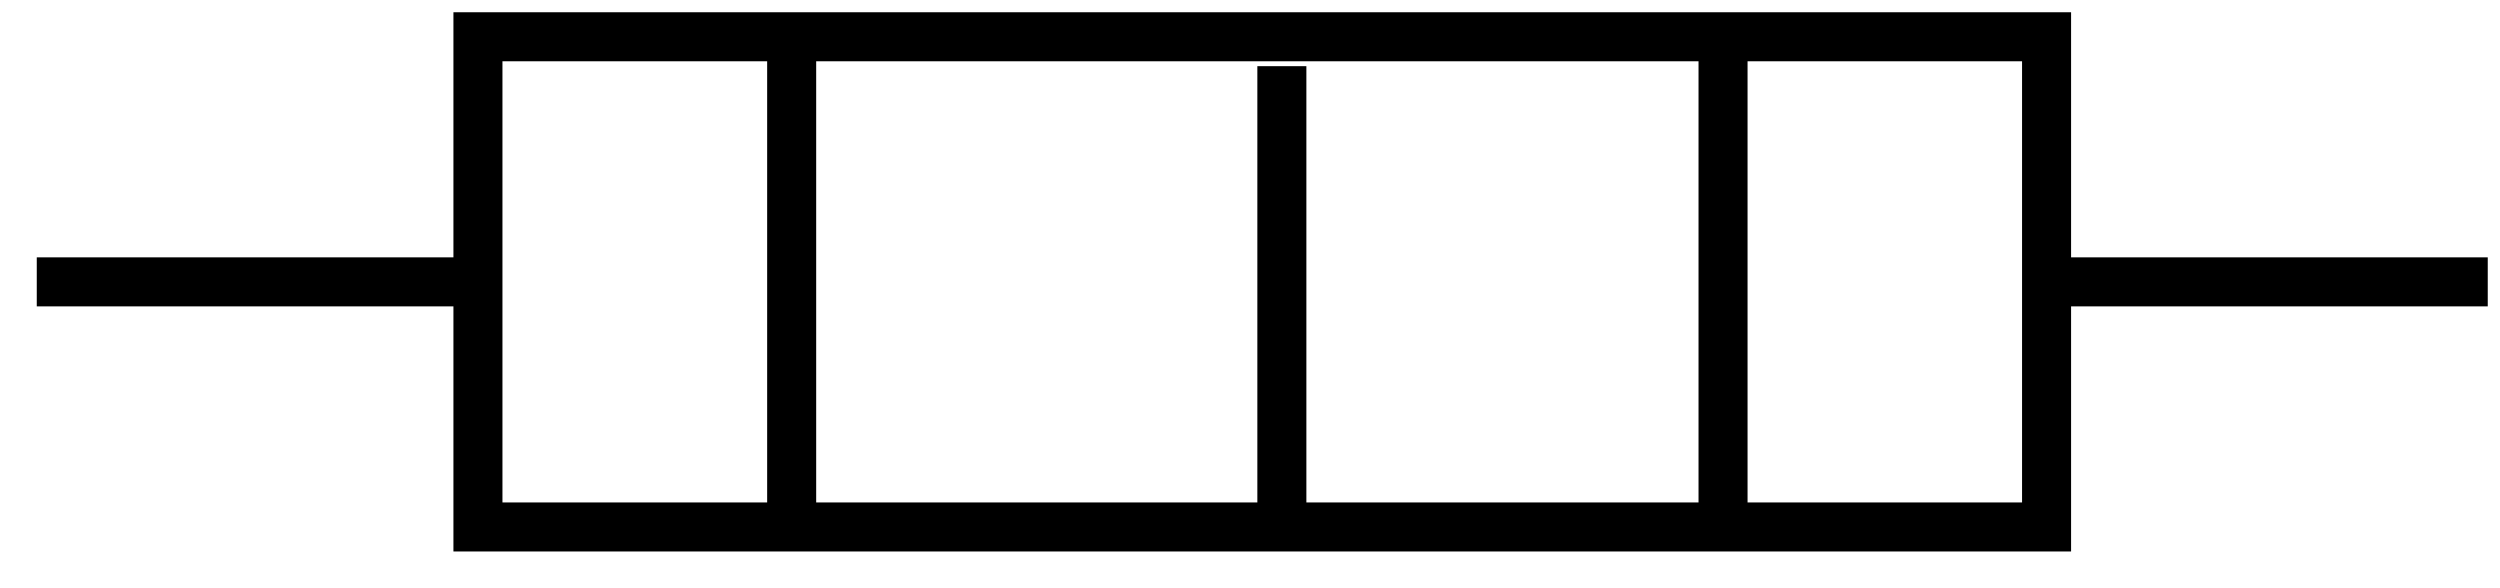 <?xml version="1.0" encoding="UTF-8"?>
<!-- Do not edit this file with editors other than diagrams.net -->
<!DOCTYPE svg PUBLIC "-//W3C//DTD SVG 1.1//EN" "http://www.w3.org/Graphics/SVG/1.1/DTD/svg11.dtd">
<svg xmlns="http://www.w3.org/2000/svg" xmlns:xlink="http://www.w3.org/1999/xlink" version="1.1" width="102px" height="24px" viewBox="-0.5 -0.5 102 24" content="&lt;mxfile host=&quot;app.diagrams.net&quot; modified=&quot;2022-05-26T10:03:28.008Z&quot; agent=&quot;5.0 (Windows NT 10.0; Win64; x64) AppleWebKit/537.36 (KHTML, like Gecko) Chrome/101.0.0.0 Safari/537.36&quot; etag=&quot;krZf3qY819HyD9zhIkEc&quot; version=&quot;18.1.2&quot; type=&quot;device&quot;&gt;&lt;diagram id=&quot;1GtACc45UIwD5msg1RhV&quot; name=&quot;Page-1&quot;&gt;7VbLbtswEPwaHWtQkhXbx/jRFkELuA2KNL0UtLSR2FJagaJtKV9fMqTeSe2+e4gv1g6Xs9zZoSDHX6XlK0Hz5C1GwB2PRKXjrx3Pc4k/V38aqQwSuL4BYsEim9QC1+we6p0W3bMIil6iROSS5X0wxCyDUPYwKgQe+2l3yPtVcxrDCLgOKR+jNyySiUHnAWnx18DipK7sEruS0jrZAkVCIzx2IH/j+CuBKM1TWq6Aa/FqXcy+l0+sNgcTkMlzNtx8+vL+6ioMPizZu92G8NXt/eGFNzU0B8r3tmN7WlnVEuTIMglic1CFtJqu4y8PICRTKr2hO+BbLJhkmKm1HUqJqUpouiUqiGiRQGQDylmsU0PQrApIZMoHtJc2R2JuuHJ9lrSMtckmwNWkhc6bCChYIVEUzdNnzVNIgV+bgSmpl3eM8xVyVAXXGWaKbmk7VyWhfFJTt5mUsjhgClJUKsVu8OppV7VrbXxsvdJgSccntSmotWfcULcTVA92iD8y0OD0QCGLLvXVaKXojEDgPouaYY2FVMqI6qNenvhkXgO3DwBx63hdWgITVd1oC4KpZvXsDVgy2SNUseFbzGzY0umg6gRDMtMsRKNbPRipEgT3IoQz7oakIgZ5MnFsko4Jgkc8UGMCOJXs0D/wY8awFbb6PrYenA486C0G3jKN2l3dF8SQKBgQTQdERogR0YNPm7Z/wboXz9Y9x7r/ymiKZzJbdH5B/93nKRW6y/Ofs+GpMsSdqNdu+wv+rklnzyb9r016Mf+ue9zF7zHpiTKE/BmTqrD9YjTp7Xe3v/kG&lt;/diagram&gt;&lt;/mxfile&gt;"><defs/><g><rect x="1" y="1" width="100" height="20" fill="none" stroke="none" pointer-events="all"/><rect x="19" y="1" width="64" height="20" fill="none" stroke="rgb(0, 0, 0)" stroke-width="2" pointer-events="all"/><path d="M 1 11 L 19 11 M 83 11 L 101 11" fill="none" stroke="rgb(0, 0, 0)" stroke-width="2" stroke-miterlimit="10" pointer-events="all"/><path d="M 31.8 20.4 L 31.8 1.2" fill="none" stroke="rgb(0, 0, 0)" stroke-width="2" stroke-miterlimit="10" pointer-events="stroke"/><path d="M 51.8 21.4 L 51.8 2.2" fill="none" stroke="rgb(0, 0, 0)" stroke-width="2" stroke-miterlimit="10" pointer-events="stroke"/><path d="M 69.8 20.4 L 69.8 1.2" fill="none" stroke="rgb(0, 0, 0)" stroke-width="2" stroke-miterlimit="10" pointer-events="stroke"/></g></svg>